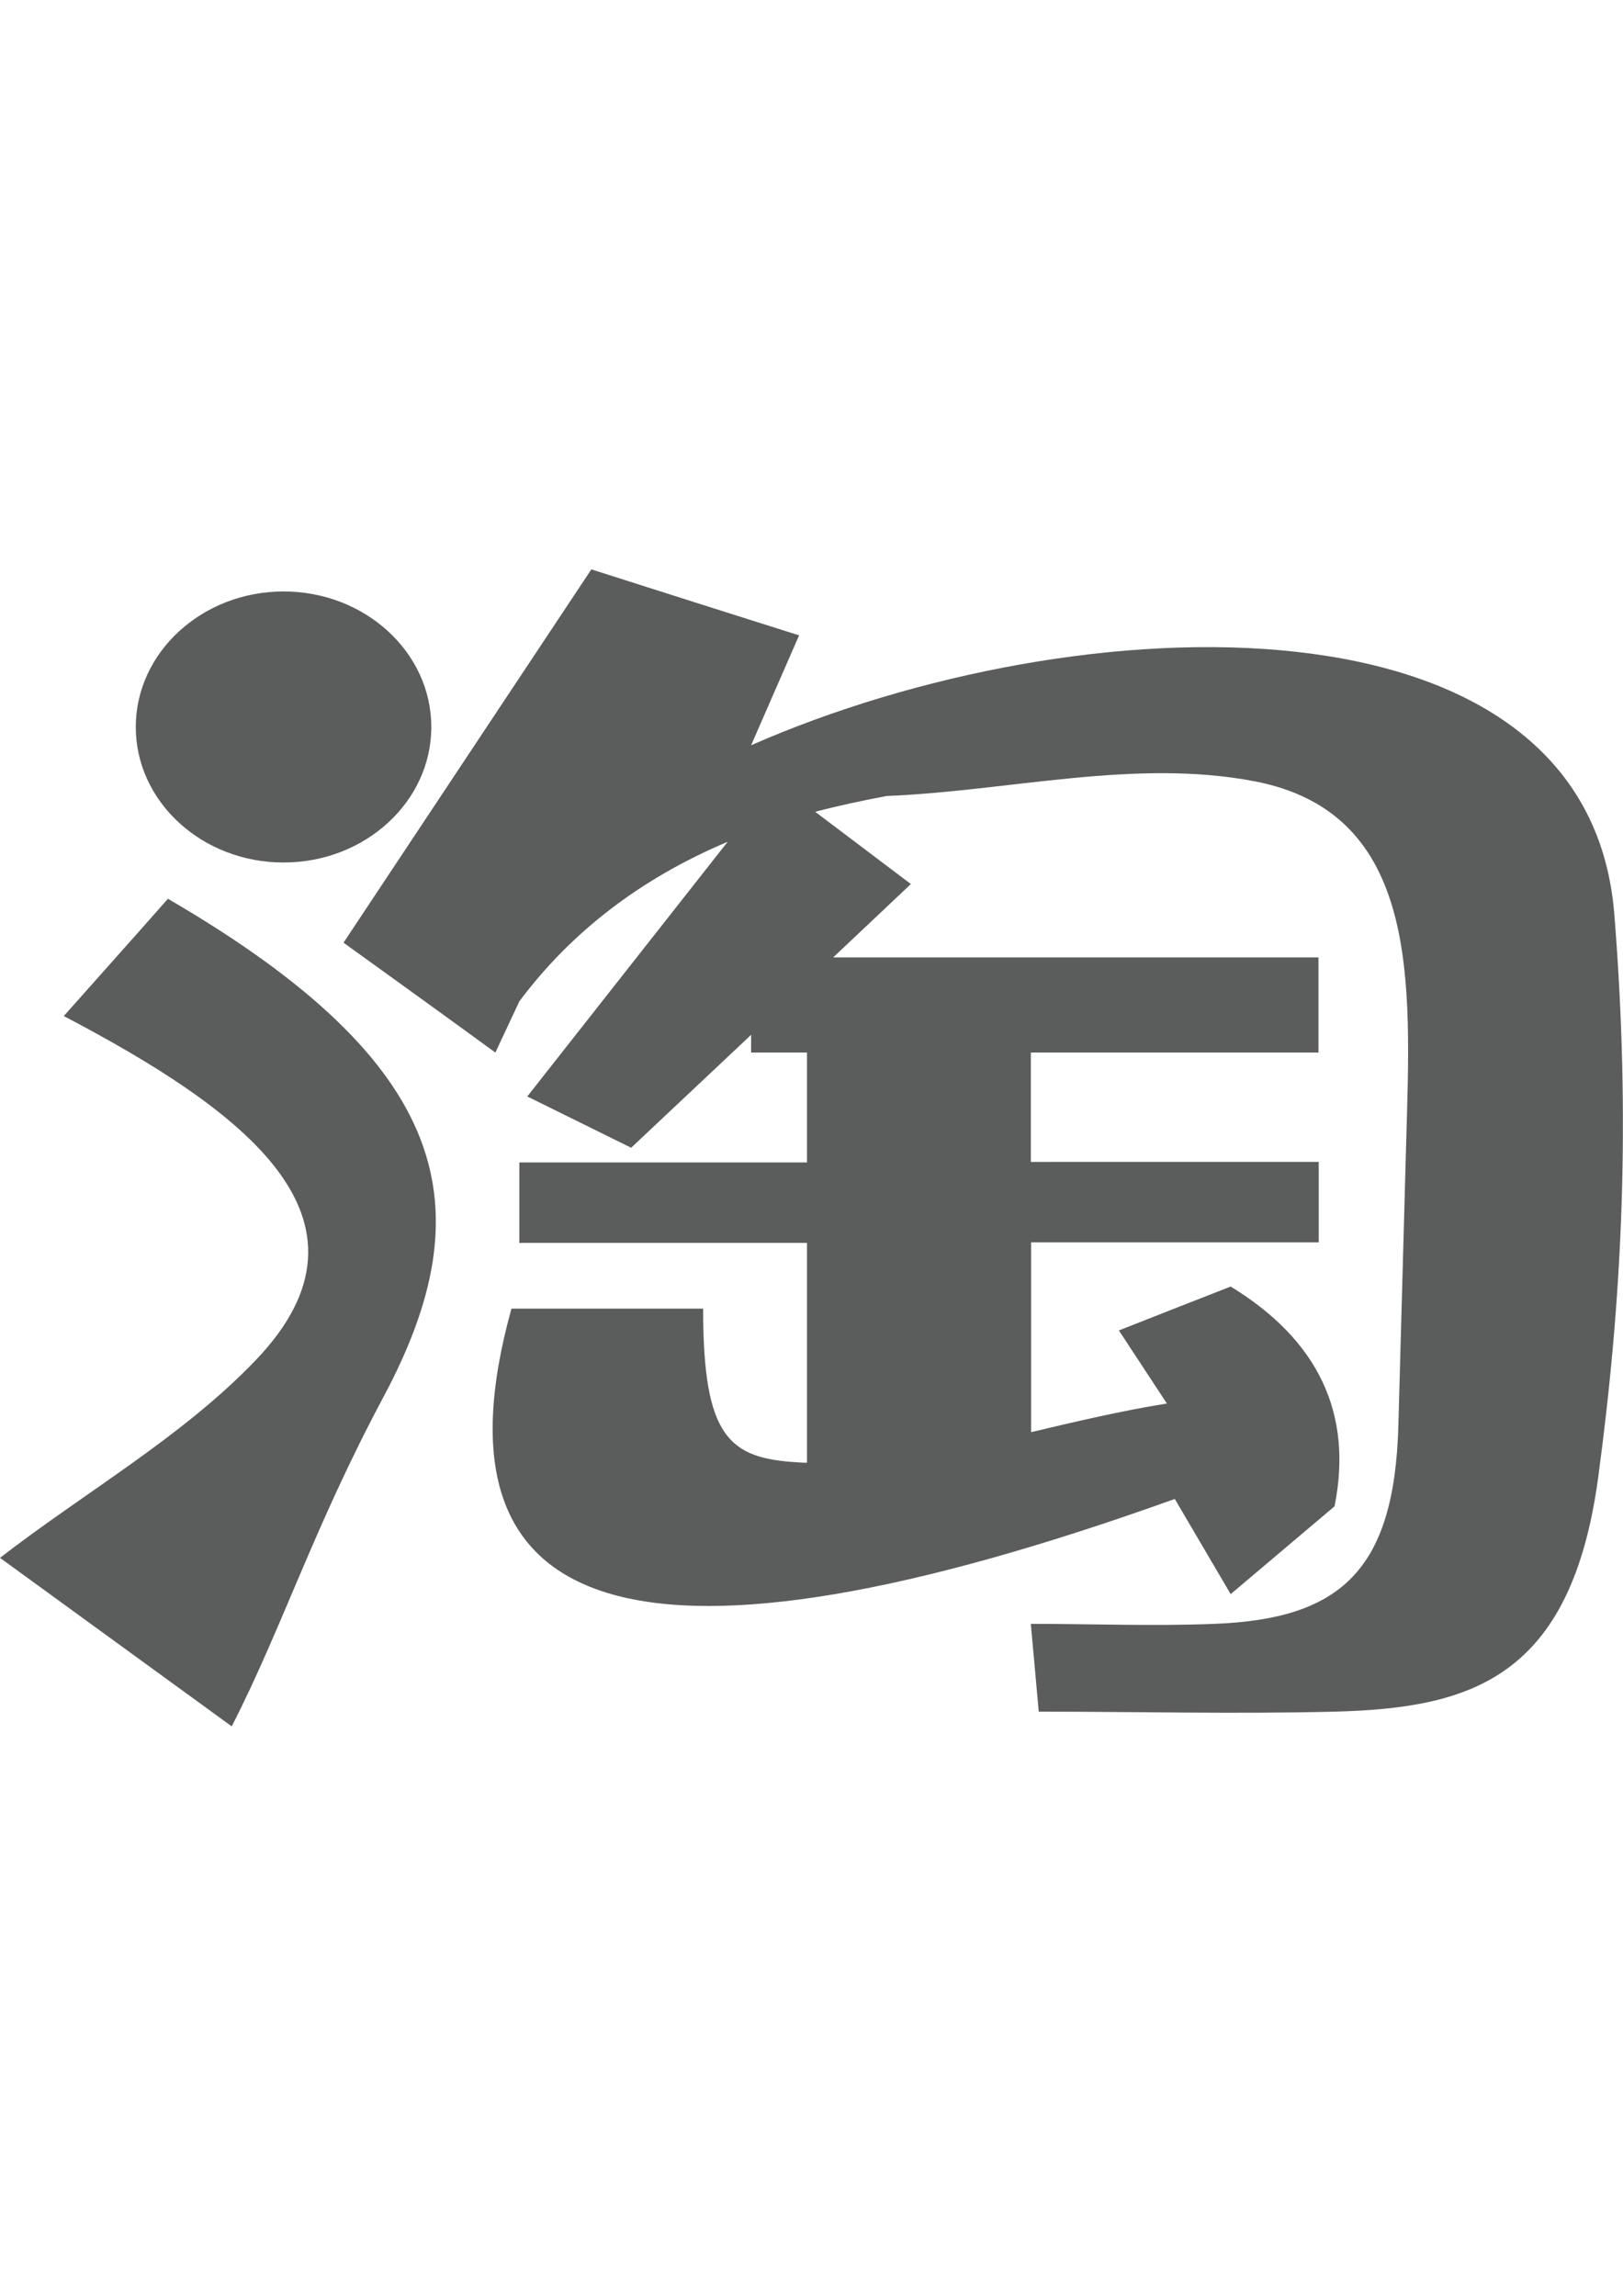 <?xml version="1.0" encoding="utf-8"?>
<!-- Generator: Adobe Illustrator 18.0.0, SVG Export Plug-In . SVG Version: 6.00 Build 0)  -->
<!DOCTYPE svg PUBLIC "-//W3C//DTD SVG 1.1//EN" "http://www.w3.org/Graphics/SVG/1.1/DTD/svg11.dtd">
<svg version="1.1" id="图层_1" xmlns="http://www.w3.org/2000/svg" xmlns:xlink="http://www.w3.org/1999/xlink" x="0px" y="0px"
	 viewBox="0 0 595.3 841.9" enable-background="new 0 0 595.3 841.9" xml:space="preserve">
<path fill="#5B5C5C" d="M104,216.9c29.9,0,54.2,22.3,54.2,49.7c0,27.4-24.3,49.7-54.2,49.7s-54.2-22.3-54.2-49.7
	C49.8,239.2,74.2,216.9,104,216.9L104,216.9z"/>
<path fill="#5B5C5C" d="M231.5,420.9l44-41.4v6.5H296v40.3H190.5v29.5H296v80.6c-1,0-1.9,0-2.9-0.1c-25.7-1.4-35.2-9-35.2-56.4
	h-70.3c-32.3,116.3,48.8,139.6,243.3,69.8c6.8,11.6,13.7,23.3,20.5,34.9c12.7-10.7,25.4-21.5,38.1-32.2c6.8-34-5.9-60.9-38.1-80.6
	c-13.7,5.4-27.4,10.7-41,16.1c5.9,8.9,11.7,17.9,17.6,26.8c-16.8,2.7-33.3,6.6-49.8,10.5v-69.6h105.5v-29.5H378.1V386h105.5v-34.9
	h-178l28.5-26.9l-35.1-26.5c8.4-2.2,17.2-4.1,26.3-5.8c44.9-1.8,90.8-13.8,134.8-5.4c61,11.7,57.3,74.1,55.7,131.6L512.9,523
	c-1.5,53.2-21.5,70.7-67.4,72.5c-22.4,0.9-44.9,0-67.4,0c1,10.7,1.9,21.5,2.9,32.2c36.1,0,72.3,0.9,108.5,0
	c49.6-1.3,86.7-11.9,96.7-85.9c8.7-64.7,12.1-129.6,5.9-206.7c-9.8-120.9-196.1-114.7-316.6-61.8c5.9-13.4,11.7-26.9,17.6-40.3
	c-25.4-8-50.8-16.1-76.2-24.2c-30.3,45.6-60.6,91.3-90.9,136.9c18.6,13.4,37.2,26.8,55.7,40.3c2.9-6.3,5.9-12.5,8.8-18.8
	c19-25.4,44.4-45,76.4-58.5l-73.5,93.4L231.5,420.9L231.5,420.9z"/>
<path fill="#5B5C5C" d="M61.6,329.6c104.5,60.8,116.1,113.3,79.1,182.6C115,560.3,103.6,596.7,85,633.1
	c-28.3-20.6-56.7-41.2-85-61.8c31.3-24.2,66.8-44.3,93.8-72.5c49.9-52.1-5.7-92.2-70.4-126.2C36.1,358.3,48.9,344,61.6,329.6
	L61.6,329.6z"/>
</svg>
